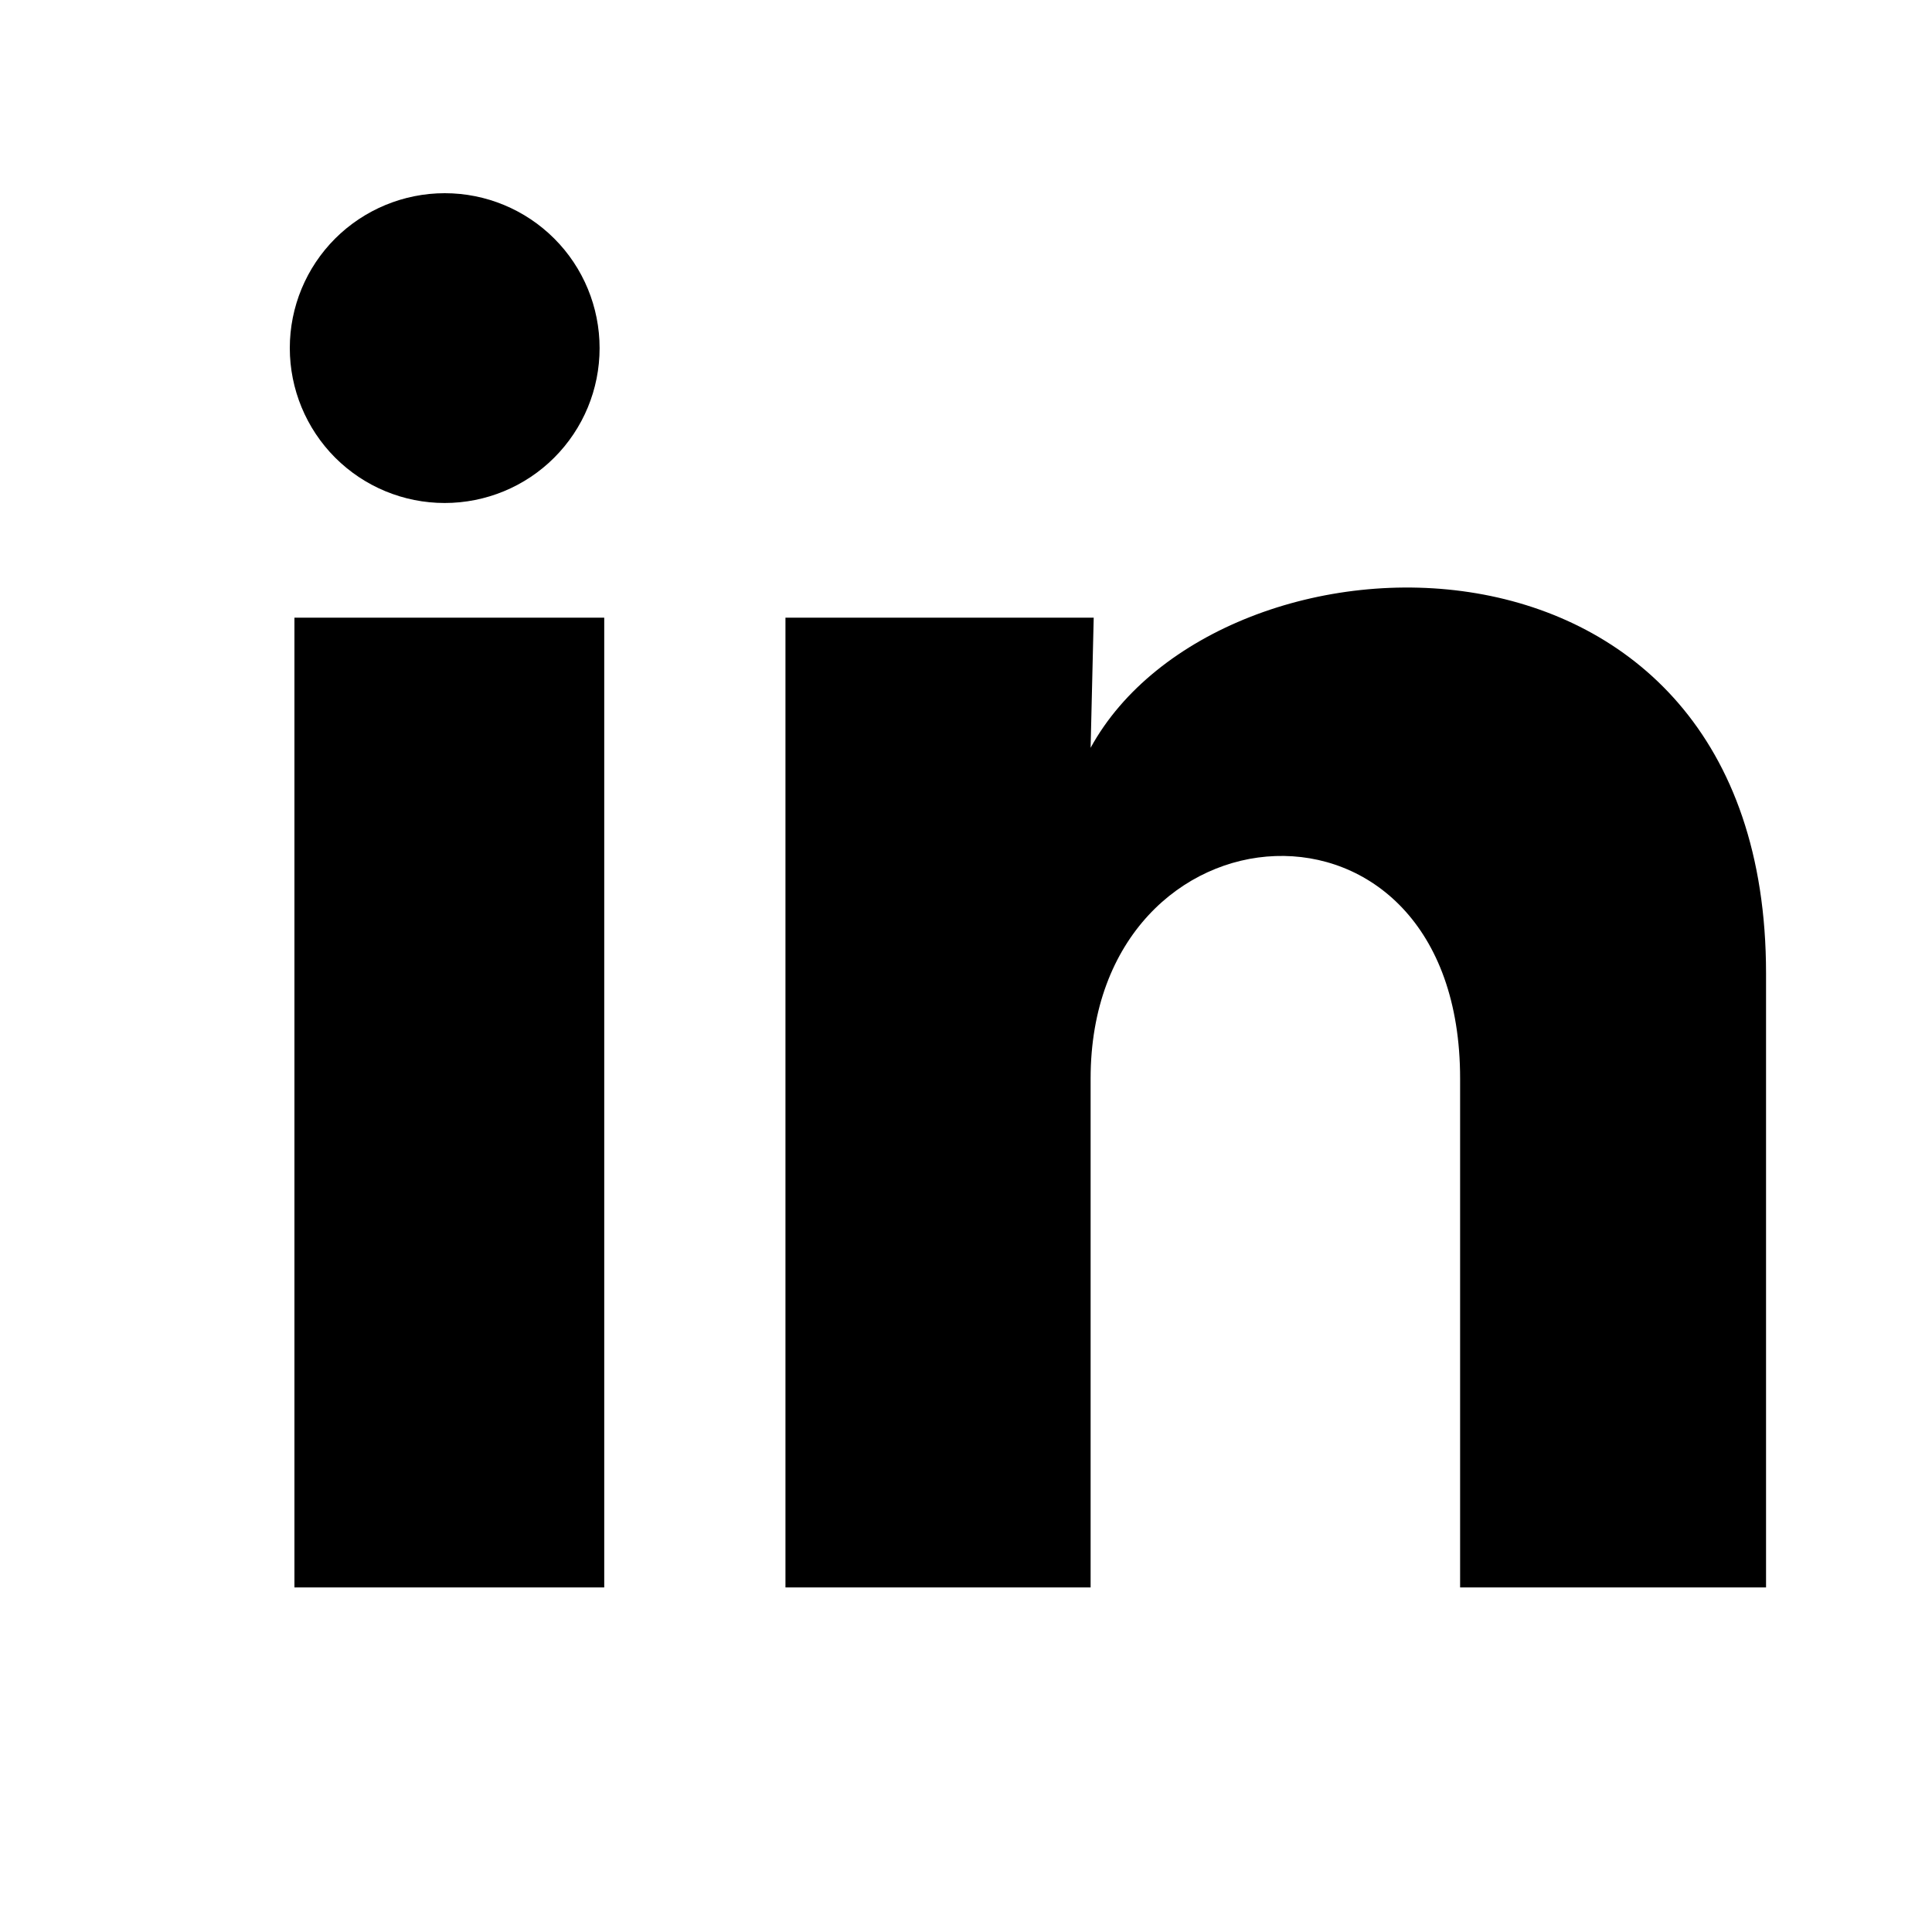 <svg width="20" height="20" viewBox="0 0 20 20" fill="none" xmlns="http://www.w3.org/2000/svg">
<path d="M6.207 3.604C6.207 4.03 6.038 4.437 5.737 4.738C5.436 5.039 5.028 5.207 4.603 5.207C4.177 5.207 3.77 5.038 3.469 4.737C3.169 4.436 3 4.028 3 3.603C3 3.177 3.169 2.77 3.47 2.469C3.771 2.169 4.179 2 4.604 2C5.03 2 5.437 2.169 5.738 2.47C6.039 2.771 6.207 3.179 6.207 3.604ZM6.255 6.394H3.048V16.433H6.255V6.394ZM11.322 6.394H8.131V16.433H11.29V11.165C11.29 8.23 15.115 7.958 15.115 11.165V16.433H18.282V10.075C18.282 5.128 12.621 5.312 11.29 7.741L11.322 6.394Z" fill="black"/>
</svg>

